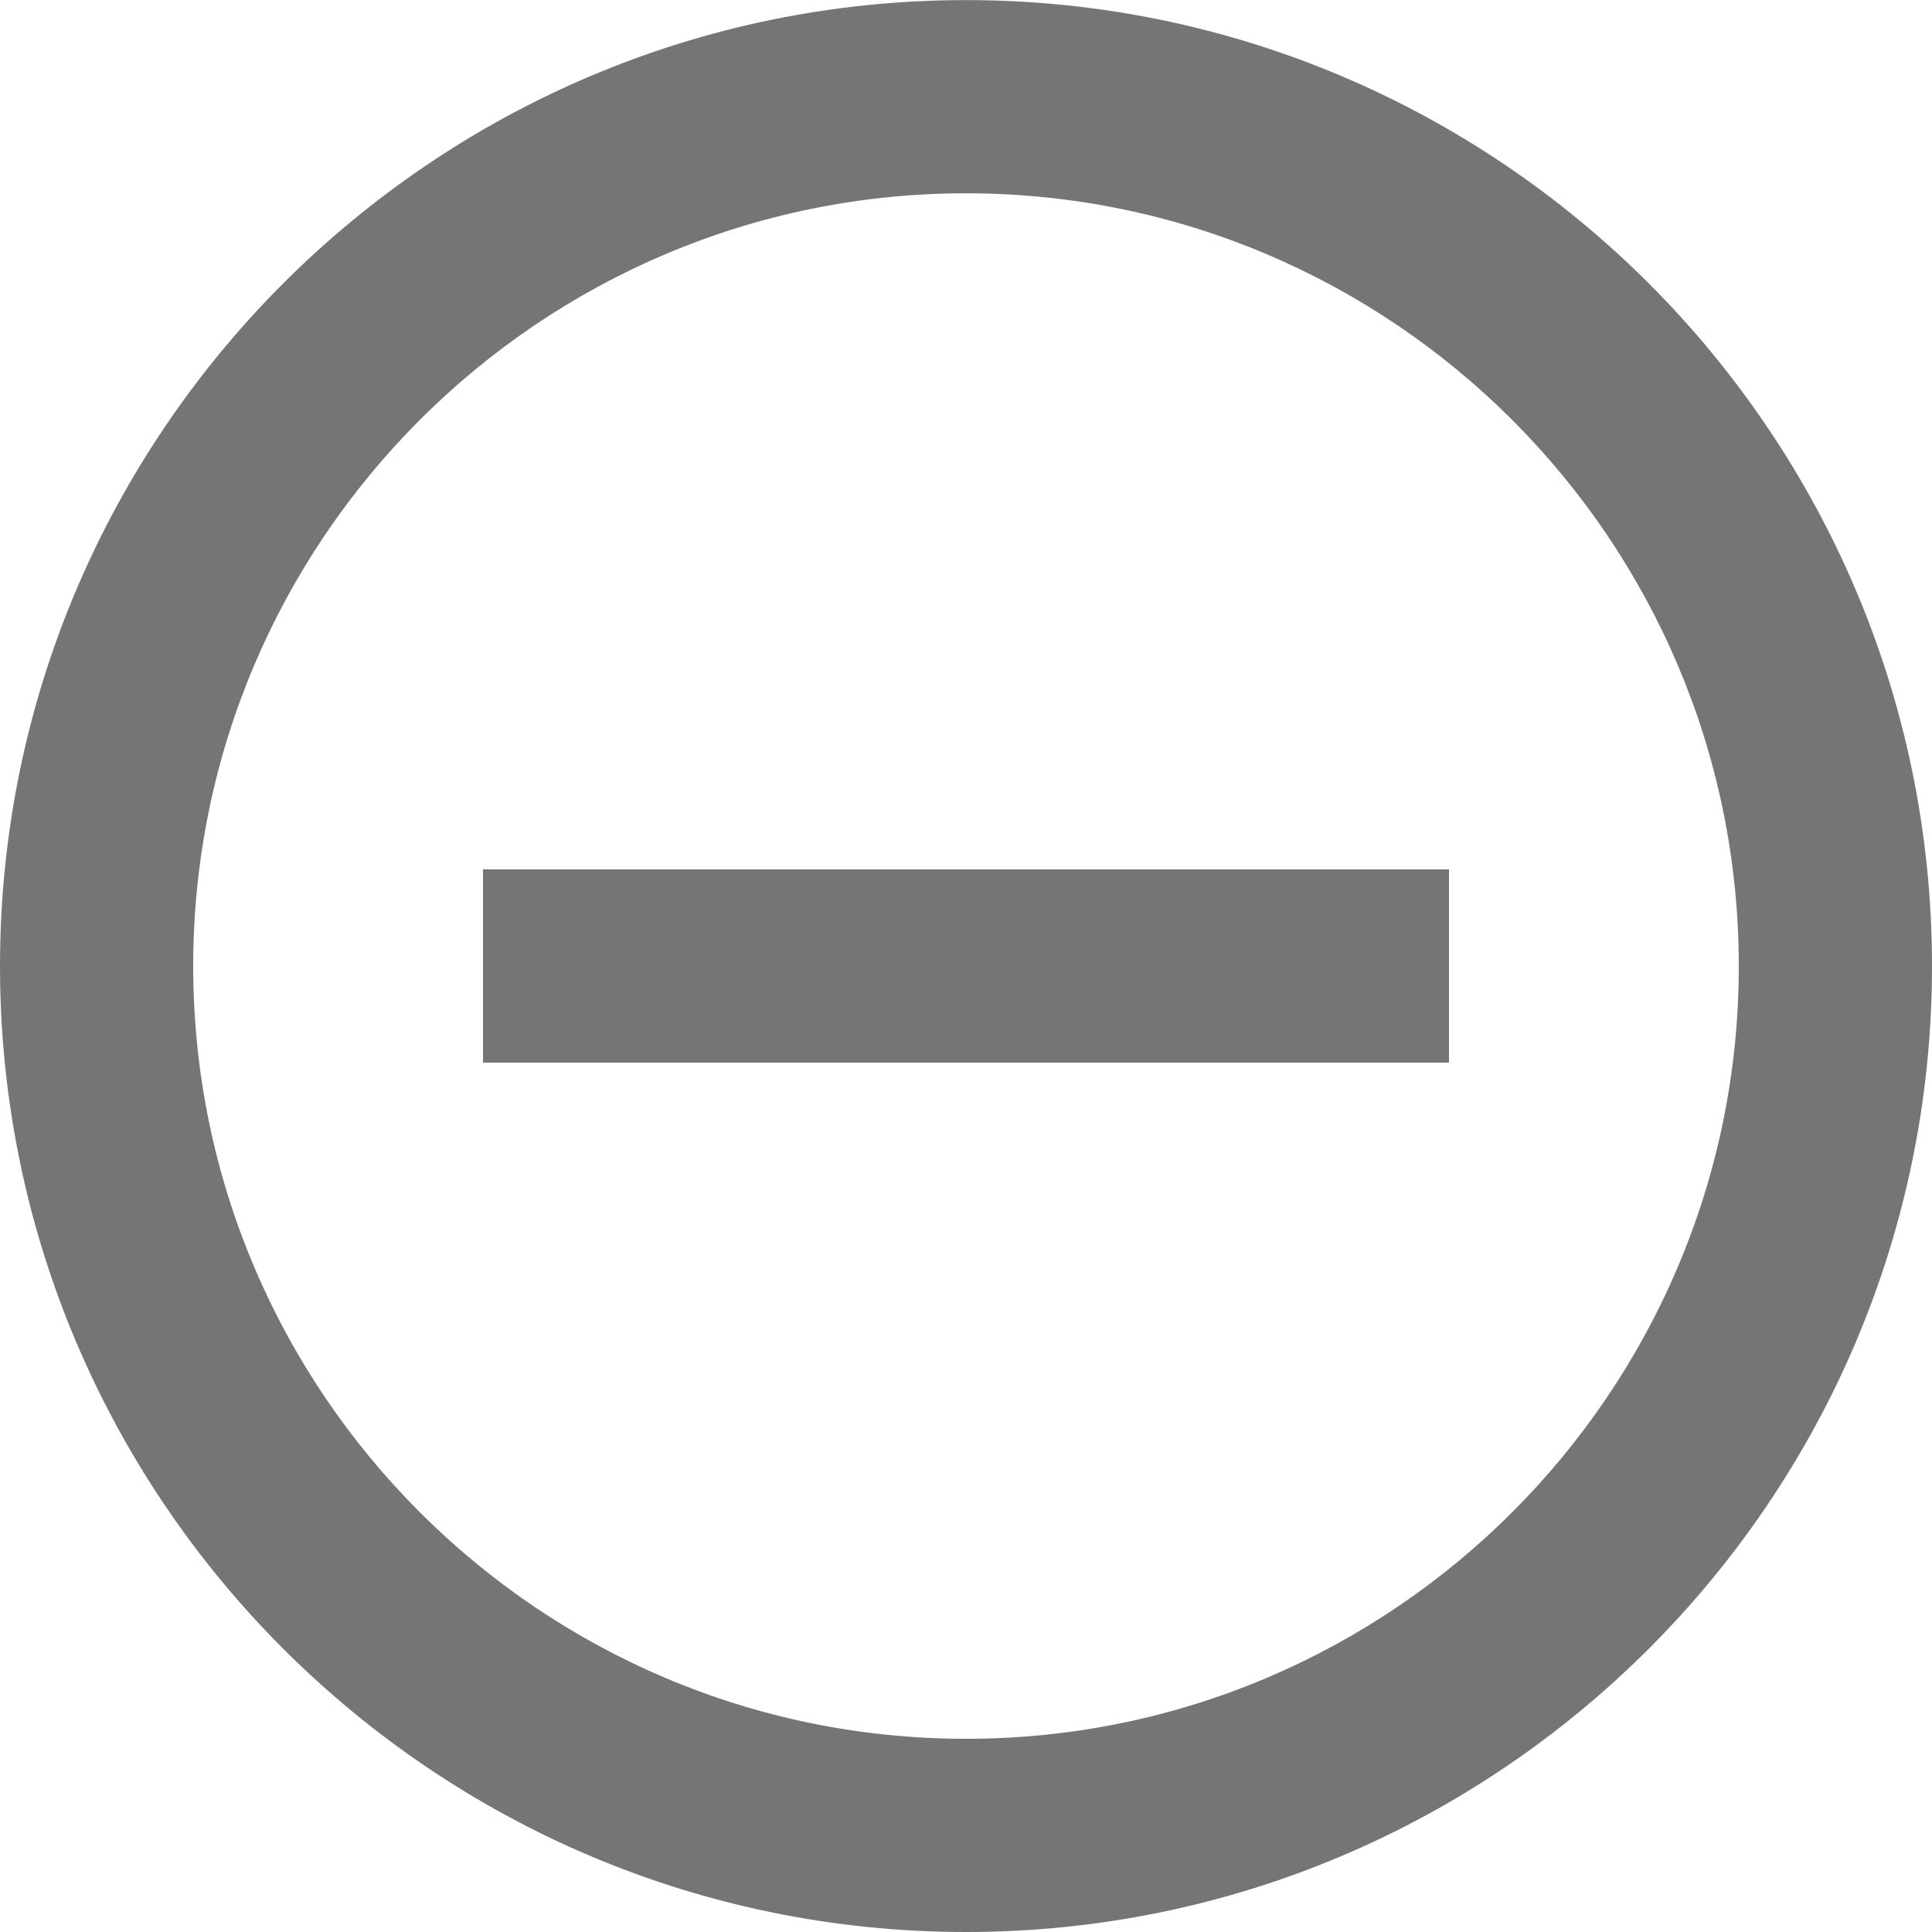 <?xml version="1.0" encoding="UTF-8"?>
<svg width="20px" height="20px" viewBox="0 0 20 20" version="1.1" xmlns="http://www.w3.org/2000/svg" xmlns:xlink="http://www.w3.org/1999/xlink">
    <!-- Generator: Sketch 42 (36781) - http://www.bohemiancoding.com/sketch -->
    <title>Fill 438 + Fill 439</title>
    <desc>Created with Sketch.</desc>
    <defs></defs>
    <g id="Page-1" stroke="none" stroke-width="1" fill="none" fill-rule="evenodd">
        <g id="Line-Icons" transform="translate(-338, -481)" fill="#757575">
            <g id="Fill-438-+-Fill-439" transform="translate(338, 481)">
                <path d="M10,2.001 C5.589,2.001 2,5.59 2,10.001 C2,14.412 5.589,18 10,18 C14.411,18 18,14.412 18,10.001 C18,5.59 14.411,2.001 10,2.001 M10,20 C4.486,20 0,15.515 0,10.001 C0,4.487 4.486,0.001 10,0.001 C15.514,0.001 20,4.487 20,10.001 C20,15.515 15.514,20 10,20" id="Fill-438"></path>
                <polygon id="Fill-439" points="15 11 5 11 5 9 15 9"></polygon>
            </g>
        </g>
    </g>
</svg>